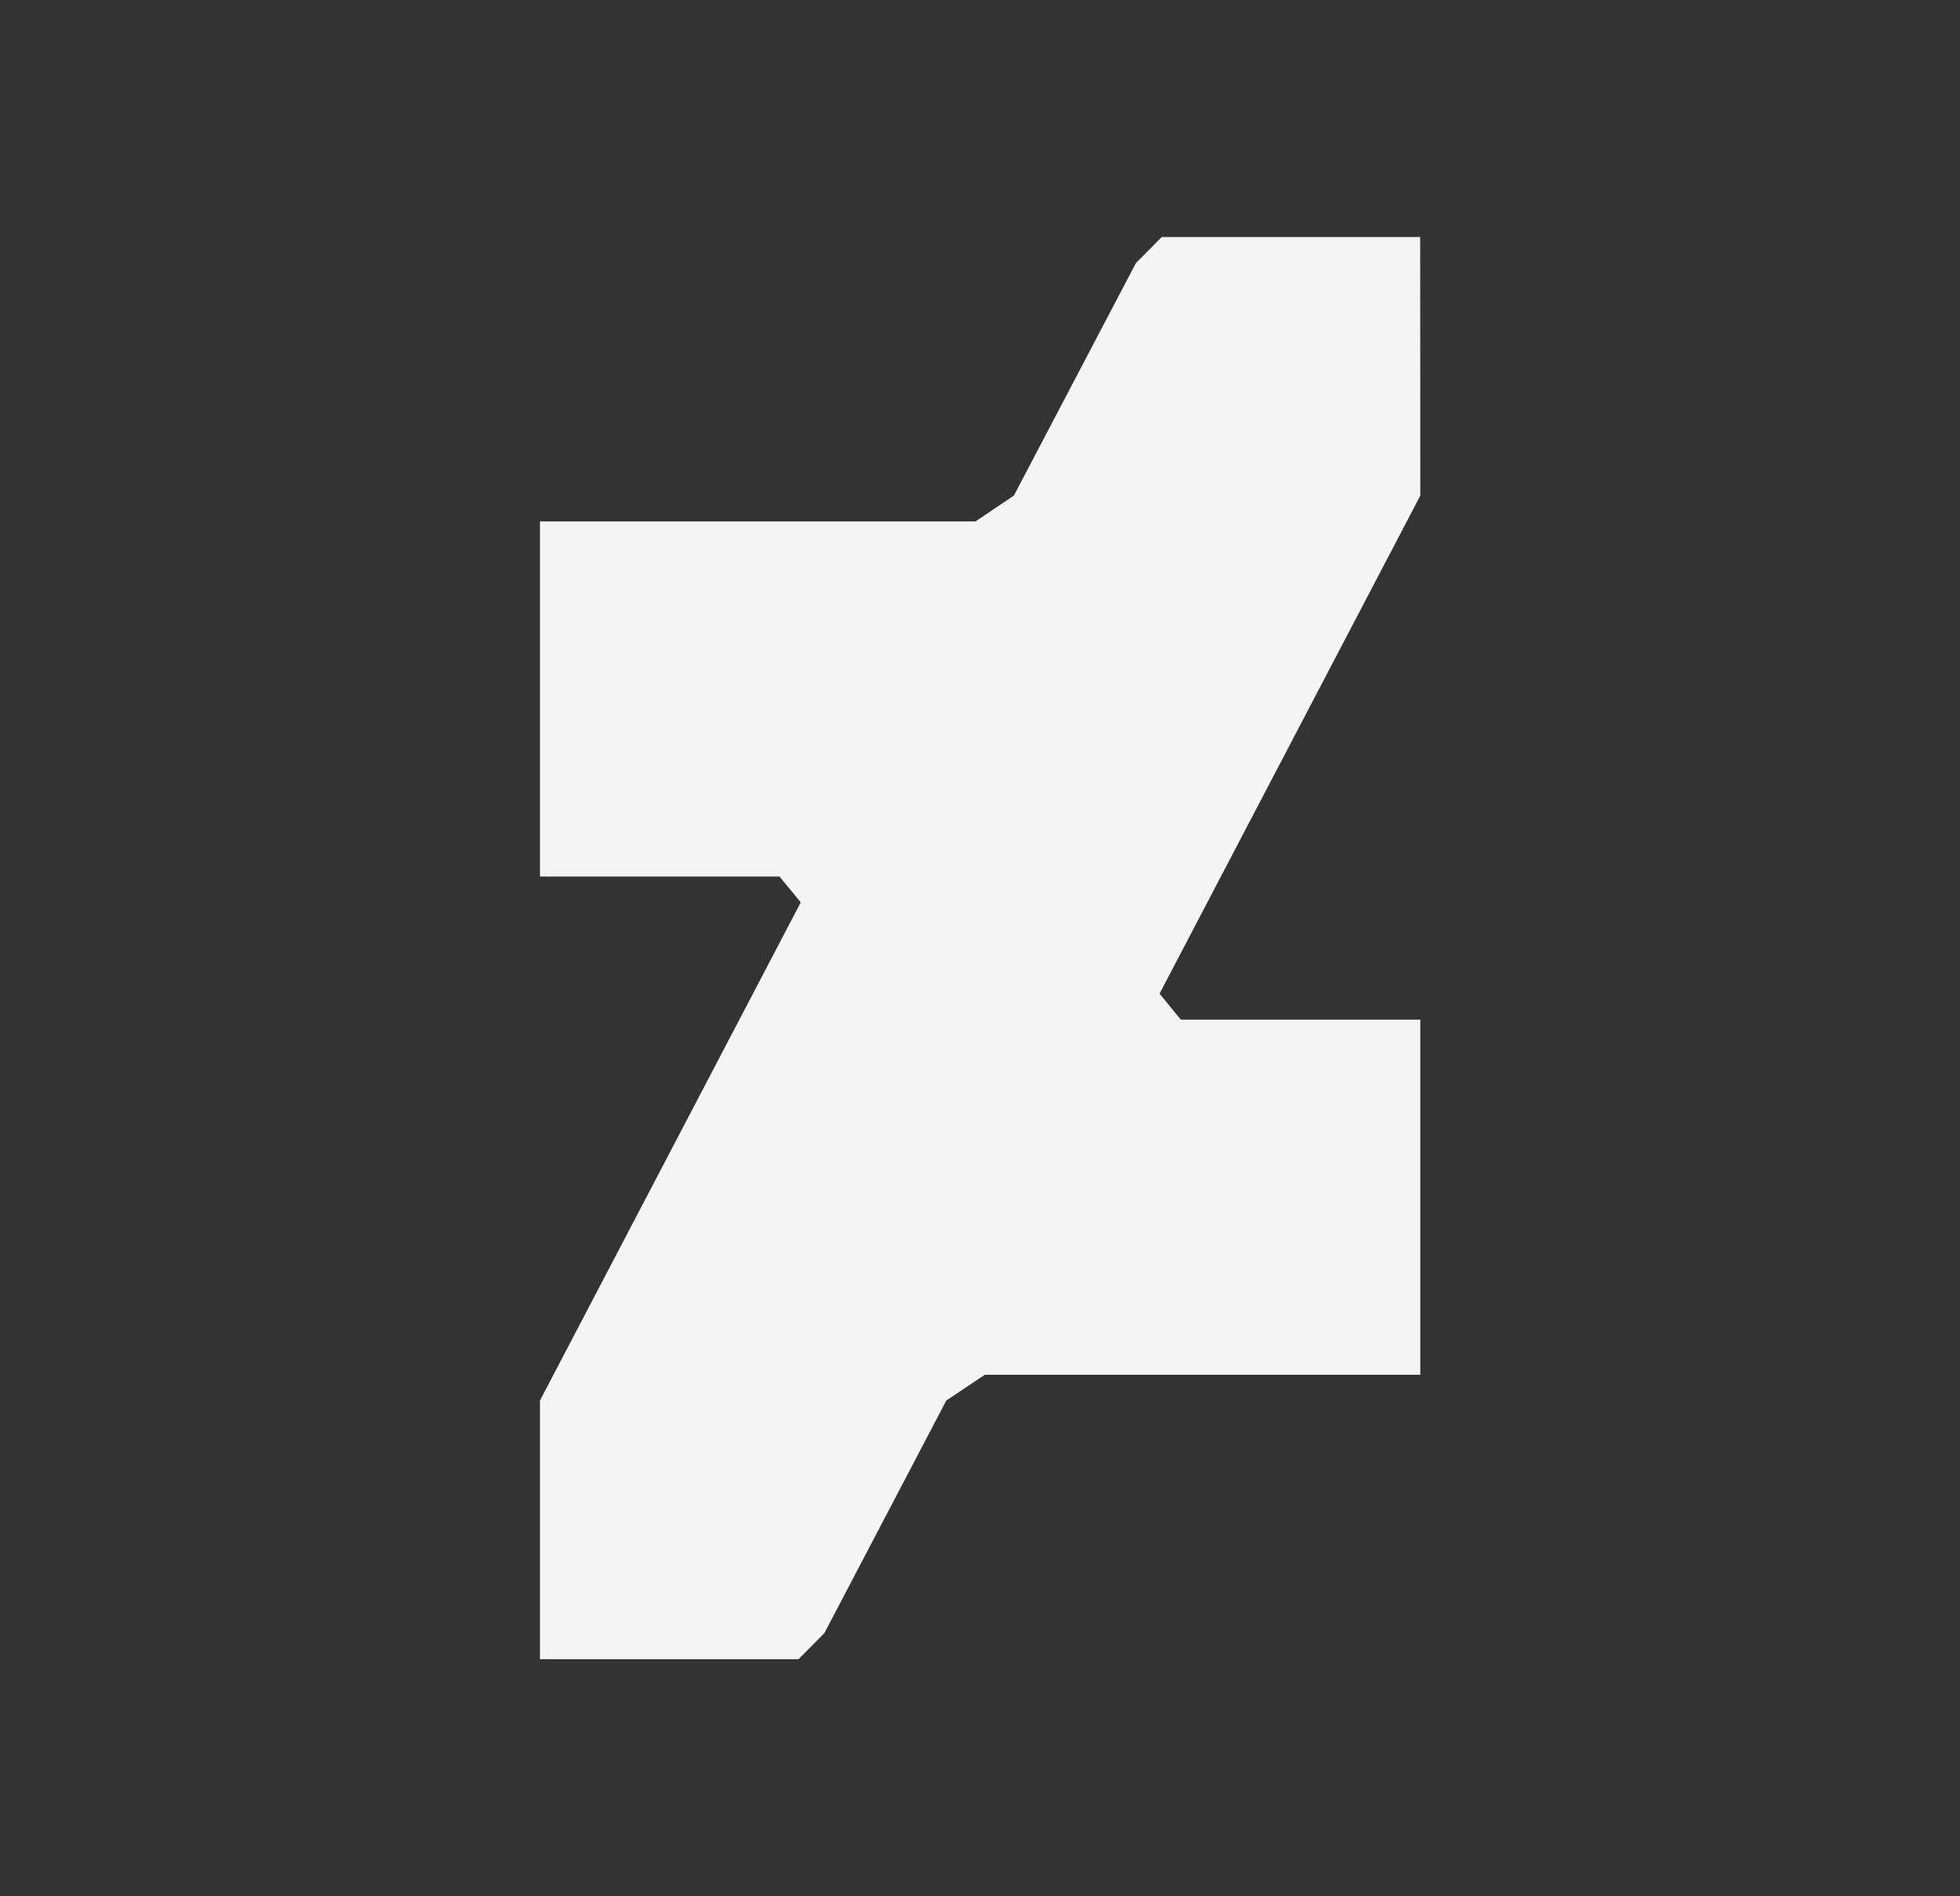 <svg width="31" height="30" viewBox="0 0 31 30" fill="none" xmlns="http://www.w3.org/2000/svg">
<rect x="0" y="0" width="31" height="30" fill="#333333" stroke="none"/>
<path d="M22.462 3.75H18.374L17.966 4.162L16.036 7.84L15.429 8.249H8.54V13.867H12.328L12.665 14.276L8.54 22.157V26.249H12.63L13.039 25.836L14.967 22.157L15.575 21.75H22.464V16.131H18.676L18.34 15.72L22.464 7.841L22.462 3.75Z" fill="#F4F4F4"/>
</svg>
